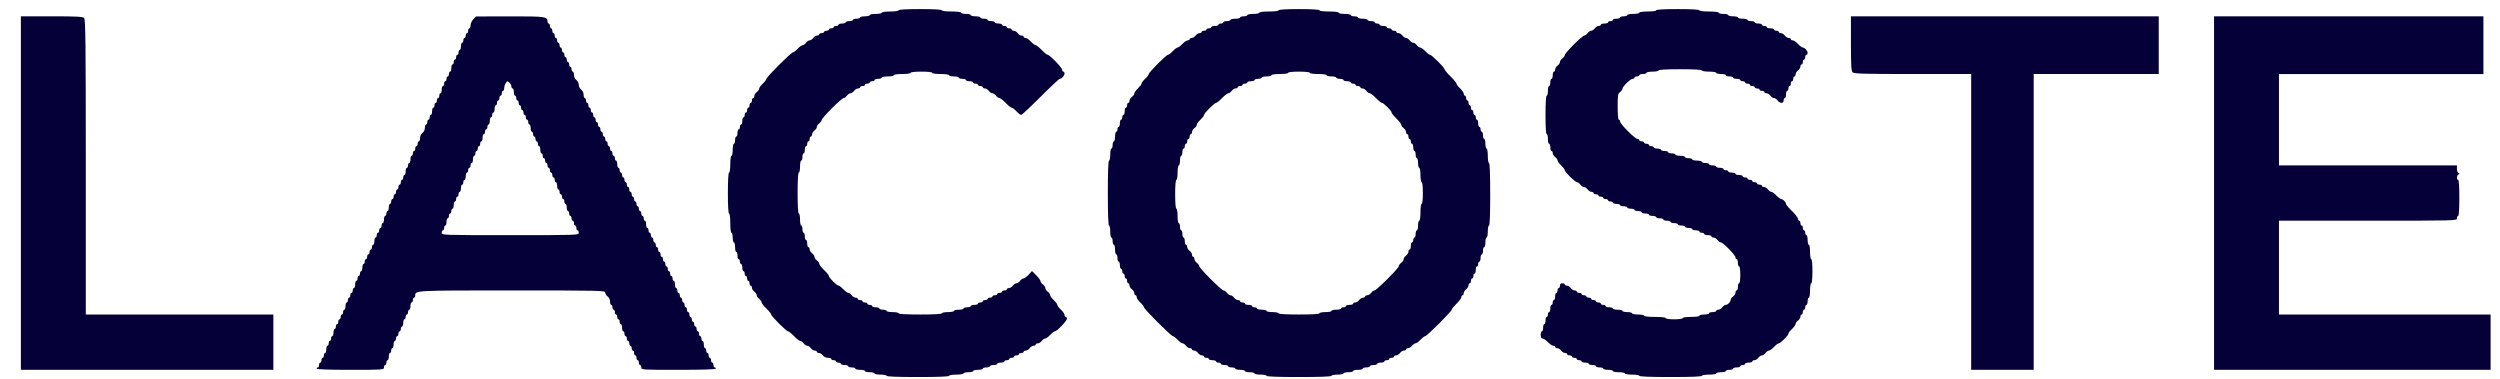 <svg width="132" height="20" viewBox="0 0 132 20" fill="none" xmlns="http://www.w3.org/2000/svg">
<g id="lacoste-black 1" clip-path="url(#clip0_44_1878)">
<path id="Vector" fill-rule="evenodd" clip-rule="evenodd" d="M47.447 0.544C47.447 0.58 47.257 0.607 47.002 0.607C46.749 0.607 46.559 0.635 46.559 0.671C46.559 0.705 46.415 0.734 46.241 0.734C46.066 0.734 45.923 0.762 45.923 0.798C45.923 0.832 45.809 0.861 45.669 0.861C45.53 0.861 45.415 0.889 45.415 0.925C45.415 0.959 45.33 0.988 45.225 0.988C45.121 0.988 45.035 1.016 45.035 1.052C45.035 1.086 44.949 1.115 44.844 1.115C44.739 1.115 44.654 1.143 44.654 1.179C44.654 1.213 44.568 1.242 44.464 1.242C44.358 1.242 44.273 1.27 44.273 1.306C44.273 1.34 44.216 1.369 44.146 1.369C44.077 1.369 44.019 1.398 44.019 1.433C44.019 1.467 43.962 1.496 43.892 1.496C43.823 1.496 43.765 1.525 43.765 1.559C43.765 1.594 43.708 1.623 43.638 1.623C43.568 1.623 43.511 1.652 43.511 1.686C43.511 1.721 43.454 1.75 43.384 1.75C43.314 1.75 43.257 1.779 43.257 1.813C43.257 1.848 43.205 1.877 43.144 1.877C43.082 1.877 42.99 1.934 42.939 2.004C42.889 2.073 42.804 2.131 42.749 2.131C42.695 2.131 42.608 2.188 42.559 2.258C42.508 2.327 42.427 2.385 42.38 2.385C42.331 2.385 42.212 2.471 42.115 2.575C42.016 2.68 41.905 2.765 41.866 2.765C41.773 2.765 40.463 4.076 40.463 4.168C40.463 4.206 40.377 4.319 40.273 4.416C40.168 4.514 40.083 4.634 40.083 4.681C40.083 4.73 40.026 4.811 39.956 4.861C39.886 4.911 39.829 5.003 39.829 5.066C39.829 5.127 39.8 5.178 39.765 5.178C39.73 5.178 39.702 5.235 39.702 5.305C39.702 5.375 39.673 5.432 39.638 5.432C39.603 5.432 39.575 5.49 39.575 5.559C39.575 5.629 39.546 5.686 39.511 5.686C39.476 5.686 39.448 5.744 39.448 5.813C39.448 5.883 39.419 5.94 39.384 5.94C39.349 5.94 39.321 5.997 39.321 6.067C39.321 6.137 39.292 6.194 39.257 6.194C39.222 6.194 39.194 6.28 39.194 6.384C39.194 6.489 39.165 6.574 39.13 6.574C39.095 6.574 39.067 6.632 39.067 6.702C39.067 6.771 39.038 6.829 39.003 6.829C38.968 6.829 38.94 6.915 38.94 7.019C38.94 7.124 38.911 7.209 38.876 7.209C38.842 7.209 38.813 7.295 38.813 7.4C38.813 7.505 38.785 7.59 38.749 7.59C38.715 7.59 38.686 7.733 38.686 7.908C38.686 8.083 38.658 8.226 38.622 8.226C38.586 8.226 38.559 8.416 38.559 8.67C38.559 8.924 38.532 9.114 38.495 9.114C38.456 9.114 38.432 9.517 38.432 10.194C38.432 10.871 38.456 11.273 38.495 11.273C38.532 11.273 38.559 11.485 38.559 11.781C38.559 12.077 38.585 12.289 38.622 12.289C38.657 12.289 38.686 12.403 38.686 12.543C38.686 12.683 38.715 12.797 38.749 12.797C38.784 12.797 38.813 12.911 38.813 13.05C38.813 13.19 38.842 13.304 38.876 13.304C38.911 13.304 38.94 13.391 38.94 13.494C38.94 13.6 38.968 13.685 39.003 13.685C39.038 13.685 39.067 13.742 39.067 13.812C39.067 13.882 39.095 13.939 39.13 13.939C39.164 13.939 39.194 14.025 39.194 14.13C39.194 14.235 39.222 14.32 39.257 14.32C39.291 14.32 39.321 14.378 39.321 14.447C39.321 14.517 39.349 14.575 39.384 14.575C39.418 14.575 39.448 14.632 39.448 14.702C39.448 14.771 39.476 14.829 39.511 14.829C39.545 14.829 39.575 14.886 39.575 14.956C39.575 15.025 39.603 15.082 39.638 15.082C39.672 15.082 39.702 15.133 39.702 15.195C39.702 15.257 39.759 15.349 39.829 15.399C39.898 15.45 39.956 15.536 39.956 15.589C39.956 15.645 40.013 15.73 40.083 15.78C40.152 15.831 40.209 15.911 40.209 15.958C40.209 16.006 40.324 16.154 40.463 16.289C40.603 16.423 40.717 16.564 40.717 16.602C40.717 16.693 41.52 17.494 41.61 17.494C41.648 17.494 41.79 17.609 41.924 17.748C42.058 17.888 42.206 18.002 42.254 18.002C42.301 18.002 42.381 18.059 42.431 18.129C42.482 18.199 42.568 18.256 42.621 18.256C42.677 18.256 42.762 18.314 42.812 18.383C42.862 18.453 42.955 18.511 43.017 18.511C43.079 18.511 43.129 18.54 43.129 18.574C43.129 18.609 43.181 18.637 43.243 18.637C43.306 18.637 43.397 18.695 43.447 18.765C43.502 18.839 43.611 18.892 43.715 18.892C43.812 18.892 43.892 18.92 43.892 18.955C43.892 18.989 43.949 19.019 44.019 19.019C44.088 19.019 44.146 19.047 44.146 19.082C44.146 19.116 44.203 19.146 44.273 19.146C44.342 19.146 44.4 19.174 44.4 19.209C44.4 19.243 44.486 19.273 44.59 19.273C44.695 19.273 44.781 19.301 44.781 19.336C44.781 19.37 44.867 19.4 44.971 19.4C45.076 19.4 45.161 19.428 45.161 19.463C45.161 19.497 45.276 19.527 45.415 19.527C45.555 19.527 45.669 19.555 45.669 19.59C45.669 19.624 45.784 19.654 45.923 19.654C46.063 19.654 46.177 19.682 46.177 19.717C46.177 19.751 46.32 19.78 46.495 19.78C46.669 19.78 46.812 19.809 46.812 19.843C46.812 19.884 47.405 19.907 48.463 19.907C49.521 19.907 50.113 19.884 50.113 19.843C50.113 19.809 50.283 19.78 50.494 19.78C50.706 19.78 50.876 19.752 50.876 19.717C50.876 19.682 50.99 19.654 51.13 19.654C51.269 19.654 51.383 19.625 51.383 19.59C51.383 19.555 51.498 19.527 51.637 19.527C51.776 19.527 51.891 19.498 51.891 19.463C51.891 19.428 51.978 19.4 52.081 19.4C52.187 19.4 52.271 19.371 52.271 19.336C52.271 19.301 52.358 19.273 52.463 19.273C52.567 19.273 52.653 19.244 52.653 19.209C52.653 19.174 52.739 19.146 52.843 19.146C52.948 19.146 53.034 19.117 53.034 19.082C53.034 19.047 53.091 19.019 53.161 19.019C53.231 19.019 53.288 18.989 53.288 18.955C53.288 18.92 53.345 18.892 53.415 18.892C53.485 18.892 53.542 18.863 53.542 18.828C53.542 18.793 53.599 18.765 53.669 18.765C53.739 18.765 53.796 18.735 53.796 18.701C53.796 18.666 53.853 18.638 53.922 18.638C53.992 18.638 54.049 18.609 54.049 18.574C54.049 18.54 54.101 18.511 54.163 18.511C54.225 18.511 54.317 18.453 54.367 18.383C54.417 18.314 54.51 18.256 54.572 18.256C54.634 18.256 54.684 18.228 54.684 18.193C54.684 18.159 54.736 18.129 54.797 18.129C54.859 18.129 54.952 18.072 55.002 18.002C55.052 17.933 55.133 17.875 55.181 17.875C55.229 17.875 55.348 17.79 55.447 17.685C55.544 17.58 55.657 17.495 55.696 17.495C55.803 17.495 56.335 16.941 56.335 16.83C56.335 16.777 56.307 16.733 56.272 16.733C56.237 16.733 56.208 16.687 56.208 16.632C56.208 16.576 56.122 16.45 56.018 16.352C55.913 16.254 55.828 16.14 55.828 16.098C55.828 16.056 55.741 15.943 55.638 15.844C55.532 15.747 55.447 15.627 55.447 15.579C55.447 15.531 55.39 15.45 55.32 15.399C55.25 15.349 55.193 15.264 55.193 15.21C55.193 15.155 55.136 15.07 55.066 15.02C54.996 14.968 54.939 14.89 54.939 14.844C54.939 14.798 54.838 14.659 54.714 14.536L54.49 14.311L54.309 14.507C54.208 14.614 54.087 14.702 54.038 14.702C53.99 14.702 53.91 14.759 53.859 14.829C53.809 14.898 53.723 14.956 53.669 14.956C53.614 14.956 53.529 15.013 53.479 15.082C53.428 15.152 53.336 15.21 53.274 15.21C53.212 15.21 53.162 15.238 53.162 15.273C53.162 15.307 53.104 15.336 53.034 15.336C52.965 15.336 52.907 15.365 52.907 15.399C52.907 15.434 52.85 15.463 52.78 15.463C52.711 15.463 52.653 15.492 52.653 15.526C52.653 15.561 52.596 15.59 52.526 15.59C52.457 15.59 52.399 15.619 52.399 15.653C52.399 15.688 52.342 15.717 52.272 15.717C52.203 15.717 52.145 15.746 52.145 15.78C52.145 15.815 52.088 15.844 52.018 15.844C51.948 15.844 51.891 15.873 51.891 15.907C51.891 15.942 51.834 15.971 51.764 15.971C51.694 15.971 51.637 16 51.637 16.034C51.637 16.069 51.551 16.098 51.447 16.098C51.342 16.098 51.257 16.127 51.257 16.161C51.257 16.196 51.17 16.225 51.067 16.225C50.961 16.225 50.876 16.253 50.876 16.288C50.876 16.323 50.761 16.352 50.622 16.352C50.482 16.352 50.368 16.381 50.368 16.415C50.368 16.45 50.225 16.479 50.05 16.479C49.876 16.479 49.732 16.507 49.732 16.542C49.732 16.583 49.309 16.606 48.59 16.606C47.87 16.606 47.447 16.583 47.447 16.543C47.447 16.508 47.304 16.479 47.13 16.479C46.955 16.479 46.812 16.45 46.812 16.415C46.812 16.381 46.726 16.352 46.623 16.352C46.517 16.352 46.432 16.323 46.432 16.289C46.432 16.253 46.345 16.225 46.241 16.225C46.136 16.225 46.051 16.197 46.051 16.161C46.051 16.127 45.993 16.098 45.923 16.098C45.854 16.098 45.796 16.07 45.796 16.034C45.796 16 45.739 15.971 45.669 15.971C45.6 15.971 45.542 15.943 45.542 15.907C45.542 15.873 45.485 15.844 45.415 15.844C45.346 15.844 45.288 15.816 45.288 15.78C45.288 15.746 45.237 15.717 45.176 15.717C45.113 15.717 45.021 15.66 44.971 15.59C44.92 15.52 44.84 15.463 44.792 15.463C44.744 15.463 44.624 15.377 44.527 15.273C44.429 15.168 44.317 15.082 44.276 15.082C44.184 15.082 43.765 14.664 43.765 14.571C43.765 14.532 43.651 14.391 43.511 14.257C43.371 14.123 43.257 13.975 43.257 13.927C43.257 13.88 43.2 13.799 43.13 13.749C43.06 13.699 43.003 13.613 43.003 13.559C43.003 13.504 42.946 13.418 42.876 13.368C42.806 13.318 42.749 13.226 42.749 13.164C42.749 13.101 42.721 13.051 42.685 13.051C42.651 13.051 42.622 12.965 42.622 12.861C42.622 12.755 42.594 12.671 42.558 12.671C42.524 12.671 42.495 12.584 42.495 12.48C42.495 12.374 42.467 12.289 42.431 12.289C42.397 12.289 42.368 12.202 42.368 12.099C42.368 11.993 42.34 11.908 42.305 11.908C42.27 11.908 42.242 11.765 42.242 11.59C42.242 11.416 42.213 11.273 42.178 11.273C42.138 11.273 42.114 10.871 42.114 10.194C42.114 9.517 42.138 9.114 42.178 9.114C42.212 9.114 42.242 8.972 42.242 8.797C42.242 8.623 42.27 8.479 42.305 8.479C42.339 8.479 42.368 8.393 42.368 8.289C42.368 8.184 42.397 8.099 42.431 8.099C42.466 8.099 42.495 8.012 42.495 7.909C42.495 7.803 42.524 7.718 42.558 7.718C42.593 7.718 42.622 7.661 42.622 7.591C42.622 7.521 42.651 7.464 42.685 7.464C42.72 7.464 42.749 7.407 42.749 7.337C42.749 7.267 42.778 7.21 42.812 7.21C42.847 7.21 42.876 7.158 42.876 7.097C42.876 7.035 42.933 6.943 43.003 6.892C43.072 6.842 43.13 6.757 43.13 6.702C43.13 6.648 43.187 6.561 43.257 6.512C43.326 6.46 43.384 6.383 43.384 6.338C43.384 6.231 44.437 5.178 44.544 5.178C44.589 5.178 44.666 5.121 44.717 5.051C44.767 4.982 44.853 4.924 44.907 4.924C44.962 4.924 45.047 4.867 45.097 4.797C45.148 4.728 45.241 4.67 45.302 4.67C45.364 4.67 45.415 4.642 45.415 4.607C45.415 4.573 45.473 4.543 45.542 4.543C45.612 4.543 45.669 4.515 45.669 4.48C45.669 4.446 45.726 4.416 45.796 4.416C45.866 4.416 45.923 4.388 45.923 4.353C45.923 4.319 45.981 4.289 46.051 4.289C46.12 4.289 46.177 4.261 46.177 4.226C46.177 4.192 46.263 4.162 46.368 4.162C46.472 4.162 46.558 4.134 46.558 4.099C46.558 4.065 46.701 4.035 46.876 4.035C47.05 4.035 47.193 4.007 47.193 3.972C47.193 3.936 47.383 3.908 47.637 3.908C47.891 3.908 48.082 3.882 48.082 3.845C48.082 3.807 48.315 3.782 48.654 3.782C48.992 3.782 49.224 3.807 49.224 3.845C49.224 3.882 49.414 3.908 49.669 3.908C49.923 3.908 50.113 3.936 50.113 3.972C50.113 4.007 50.228 4.035 50.367 4.035C50.507 4.035 50.622 4.064 50.622 4.099C50.622 4.134 50.707 4.162 50.812 4.162C50.916 4.162 51.002 4.191 51.002 4.226C51.002 4.261 51.088 4.289 51.193 4.289C51.297 4.289 51.383 4.318 51.383 4.353C51.383 4.388 51.441 4.416 51.511 4.416C51.58 4.416 51.637 4.445 51.637 4.48C51.637 4.515 51.694 4.543 51.764 4.543C51.834 4.543 51.891 4.572 51.891 4.607C51.891 4.642 51.942 4.67 52.004 4.67C52.067 4.67 52.159 4.727 52.208 4.797C52.259 4.867 52.345 4.924 52.399 4.924C52.453 4.924 52.539 4.981 52.589 5.051C52.64 5.121 52.719 5.178 52.767 5.178C52.815 5.178 52.963 5.293 53.098 5.432C53.232 5.572 53.375 5.686 53.416 5.686C53.457 5.686 53.571 5.772 53.669 5.877C53.767 5.981 53.879 6.067 53.918 6.067C53.957 6.067 54.416 5.638 54.939 5.115C55.461 4.591 55.919 4.162 55.958 4.162C56.06 4.162 56.208 3.996 56.208 3.882C56.208 3.826 56.18 3.782 56.145 3.782C56.11 3.782 56.081 3.738 56.081 3.685C56.081 3.575 55.423 2.893 55.316 2.893C55.278 2.893 55.136 2.778 55.002 2.639C54.868 2.499 54.725 2.385 54.683 2.385C54.642 2.385 54.528 2.299 54.431 2.195C54.333 2.09 54.207 2.004 54.151 2.004C54.095 2.004 54.049 1.975 54.049 1.94C54.049 1.906 53.998 1.877 53.937 1.877C53.875 1.877 53.783 1.819 53.733 1.75C53.682 1.68 53.59 1.623 53.528 1.623C53.466 1.623 53.416 1.594 53.416 1.559C53.416 1.525 53.358 1.496 53.288 1.496C53.219 1.496 53.161 1.467 53.161 1.433C53.161 1.398 53.104 1.369 53.034 1.369C52.965 1.369 52.907 1.34 52.907 1.306C52.907 1.271 52.821 1.242 52.717 1.242C52.612 1.242 52.526 1.213 52.526 1.179C52.526 1.144 52.44 1.115 52.336 1.115C52.231 1.115 52.145 1.086 52.145 1.052C52.145 1.017 52.059 0.988 51.955 0.988C51.85 0.988 51.764 0.959 51.764 0.925C51.764 0.89 51.65 0.861 51.511 0.861C51.371 0.861 51.257 0.832 51.257 0.798C51.257 0.763 51.142 0.734 51.003 0.734C50.863 0.734 50.749 0.705 50.749 0.671C50.749 0.634 50.537 0.607 50.241 0.607C49.944 0.607 49.732 0.581 49.732 0.544C49.732 0.503 49.309 0.48 48.59 0.48C47.87 0.48 47.447 0.503 47.447 0.544ZM67.509 0.544C67.509 0.581 67.297 0.607 67.001 0.607C66.705 0.607 66.493 0.633 66.493 0.671C66.493 0.705 66.35 0.734 66.176 0.734C66.002 0.734 65.858 0.762 65.858 0.798C65.858 0.832 65.772 0.861 65.668 0.861C65.563 0.861 65.478 0.889 65.478 0.925C65.478 0.959 65.363 0.988 65.224 0.988C65.084 0.988 64.97 1.016 64.97 1.052C64.97 1.086 64.883 1.115 64.78 1.115C64.674 1.115 64.589 1.143 64.589 1.179C64.589 1.213 64.532 1.242 64.462 1.242C64.392 1.242 64.335 1.27 64.335 1.306C64.335 1.34 64.249 1.369 64.145 1.369C64.04 1.369 63.954 1.398 63.954 1.433C63.954 1.467 63.897 1.496 63.827 1.496C63.757 1.496 63.7 1.525 63.7 1.559C63.7 1.594 63.642 1.623 63.573 1.623C63.503 1.623 63.446 1.652 63.446 1.686C63.446 1.721 63.394 1.75 63.333 1.75C63.271 1.75 63.178 1.807 63.128 1.877C63.078 1.946 62.986 2.004 62.924 2.004C62.862 2.004 62.812 2.033 62.812 2.067C62.812 2.102 62.766 2.131 62.71 2.131C62.653 2.131 62.528 2.217 62.43 2.321C62.332 2.426 62.218 2.511 62.176 2.511C62.134 2.511 62.02 2.598 61.922 2.702C61.824 2.807 61.712 2.892 61.673 2.892C61.581 2.892 60.653 3.821 60.653 3.914C60.653 3.953 60.566 4.065 60.462 4.162C60.357 4.26 60.272 4.375 60.272 4.416C60.272 4.459 60.185 4.572 60.082 4.67C59.976 4.769 59.891 4.888 59.891 4.936C59.891 4.984 59.834 5.065 59.764 5.115C59.694 5.165 59.637 5.257 59.637 5.32C59.637 5.382 59.608 5.432 59.573 5.432C59.538 5.432 59.51 5.49 59.51 5.559C59.51 5.629 59.481 5.686 59.446 5.686C59.411 5.686 59.383 5.772 59.383 5.877C59.383 5.981 59.355 6.067 59.319 6.067C59.285 6.067 59.256 6.124 59.256 6.194C59.256 6.263 59.227 6.321 59.192 6.321C59.158 6.321 59.129 6.407 59.129 6.511C59.129 6.616 59.1 6.701 59.065 6.701C59.031 6.701 59.002 6.759 59.002 6.829C59.002 6.898 58.974 6.956 58.938 6.956C58.904 6.956 58.875 7.07 58.875 7.21C58.875 7.35 58.846 7.464 58.811 7.464C58.777 7.464 58.747 7.55 58.747 7.654C58.747 7.759 58.719 7.845 58.684 7.845C58.65 7.845 58.621 7.987 58.621 8.163C58.621 8.337 58.592 8.479 58.557 8.479C58.517 8.479 58.493 9.093 58.493 10.194C58.493 11.294 58.517 11.908 58.557 11.908C58.592 11.908 58.621 12.05 58.621 12.225C58.621 12.4 58.649 12.543 58.684 12.543C58.719 12.543 58.747 12.629 58.747 12.733C58.747 12.838 58.777 12.924 58.811 12.924C58.846 12.924 58.874 13.038 58.874 13.177C58.874 13.317 58.904 13.431 58.938 13.431C58.973 13.431 59.002 13.518 59.002 13.621C59.002 13.727 59.031 13.812 59.065 13.812C59.1 13.812 59.129 13.899 59.129 14.002C59.129 14.107 59.158 14.193 59.192 14.193C59.227 14.193 59.256 14.251 59.256 14.321C59.256 14.39 59.285 14.447 59.319 14.447C59.354 14.447 59.383 14.505 59.383 14.575C59.383 14.644 59.411 14.702 59.446 14.702C59.481 14.702 59.51 14.759 59.51 14.829C59.51 14.898 59.538 14.956 59.573 14.956C59.608 14.956 59.637 15.007 59.637 15.068C59.637 15.13 59.694 15.222 59.764 15.273C59.833 15.323 59.891 15.415 59.891 15.477C59.891 15.539 59.919 15.589 59.954 15.589C59.988 15.589 60.018 15.636 60.018 15.691C60.018 15.748 60.103 15.873 60.208 15.971C60.313 16.069 60.398 16.181 60.398 16.219C60.398 16.311 61.836 17.748 61.928 17.748C61.967 17.748 62.078 17.835 62.176 17.938C62.274 18.044 62.394 18.129 62.442 18.129C62.489 18.129 62.571 18.187 62.621 18.256C62.671 18.326 62.763 18.383 62.825 18.383C62.888 18.383 62.938 18.413 62.938 18.447C62.938 18.482 62.989 18.51 63.051 18.51C63.113 18.51 63.205 18.568 63.255 18.637C63.306 18.707 63.398 18.765 63.46 18.765C63.522 18.765 63.572 18.793 63.572 18.828C63.572 18.863 63.63 18.892 63.7 18.892C63.769 18.892 63.827 18.92 63.827 18.955C63.827 18.989 63.913 19.019 64.017 19.019C64.122 19.019 64.207 19.047 64.207 19.082C64.207 19.116 64.265 19.146 64.335 19.146C64.404 19.146 64.462 19.174 64.462 19.209C64.462 19.243 64.548 19.273 64.652 19.273C64.757 19.273 64.842 19.301 64.842 19.336C64.842 19.37 64.928 19.4 65.034 19.4C65.137 19.4 65.224 19.428 65.224 19.463C65.224 19.497 65.338 19.527 65.477 19.527C65.617 19.527 65.731 19.555 65.731 19.59C65.731 19.624 65.846 19.654 65.985 19.654C66.125 19.654 66.239 19.682 66.239 19.717C66.239 19.751 66.382 19.78 66.557 19.78C66.731 19.78 66.874 19.809 66.874 19.843C66.874 19.885 67.488 19.907 68.588 19.907C69.689 19.907 70.302 19.885 70.302 19.843C70.302 19.809 70.446 19.78 70.62 19.78C70.795 19.78 70.937 19.752 70.937 19.717C70.937 19.682 71.052 19.654 71.191 19.654C71.331 19.654 71.445 19.625 71.445 19.59C71.445 19.555 71.56 19.527 71.7 19.527C71.839 19.527 71.954 19.498 71.954 19.463C71.954 19.428 72.039 19.4 72.144 19.4C72.249 19.4 72.334 19.371 72.334 19.336C72.334 19.301 72.42 19.273 72.524 19.273C72.63 19.273 72.714 19.244 72.714 19.209C72.714 19.174 72.801 19.146 72.905 19.146C73.01 19.146 73.095 19.117 73.095 19.082C73.095 19.047 73.153 19.019 73.223 19.019C73.292 19.019 73.35 18.989 73.35 18.955C73.35 18.92 73.407 18.892 73.477 18.892C73.546 18.892 73.604 18.863 73.604 18.828C73.604 18.793 73.655 18.765 73.716 18.765C73.779 18.765 73.871 18.707 73.922 18.637C73.972 18.568 74.063 18.511 74.125 18.511C74.188 18.511 74.239 18.482 74.239 18.447C74.239 18.413 74.29 18.383 74.352 18.383C74.414 18.383 74.505 18.326 74.556 18.256C74.606 18.187 74.687 18.129 74.735 18.129C74.784 18.129 74.903 18.044 75 17.939C75.099 17.835 75.21 17.749 75.249 17.749C75.341 17.749 76.651 16.439 76.651 16.348C76.651 16.31 76.766 16.169 76.905 16.034C77.045 15.9 77.159 15.746 77.159 15.691C77.159 15.635 77.188 15.59 77.222 15.59C77.257 15.59 77.286 15.539 77.286 15.477C77.286 15.415 77.343 15.323 77.413 15.273C77.482 15.222 77.54 15.13 77.54 15.068C77.54 15.007 77.569 14.956 77.603 14.956C77.638 14.956 77.667 14.899 77.667 14.829C77.667 14.759 77.695 14.702 77.731 14.702C77.766 14.702 77.794 14.644 77.794 14.575C77.794 14.505 77.823 14.447 77.857 14.447C77.892 14.447 77.921 14.361 77.921 14.257C77.921 14.152 77.949 14.067 77.985 14.067C78.019 14.067 78.048 14.009 78.048 13.939C78.048 13.87 78.076 13.812 78.112 13.812C78.146 13.812 78.175 13.727 78.175 13.622C78.175 13.518 78.203 13.432 78.239 13.432C78.273 13.432 78.302 13.346 78.302 13.241C78.302 13.136 78.33 13.051 78.366 13.051C78.4 13.051 78.429 12.937 78.429 12.797C78.429 12.657 78.457 12.543 78.493 12.543C78.527 12.543 78.556 12.4 78.556 12.226C78.556 12.05 78.584 11.908 78.62 11.908C78.66 11.908 78.683 11.316 78.683 10.257C78.683 9.199 78.66 8.607 78.62 8.607C78.584 8.607 78.556 8.437 78.556 8.226C78.556 8.014 78.528 7.845 78.493 7.845C78.458 7.845 78.429 7.731 78.429 7.591C78.429 7.451 78.4 7.337 78.366 7.337C78.331 7.337 78.302 7.251 78.302 7.147C78.302 7.042 78.273 6.956 78.239 6.956C78.204 6.956 78.175 6.899 78.175 6.829C78.175 6.759 78.146 6.702 78.112 6.702C78.077 6.702 78.048 6.616 78.048 6.512C78.048 6.407 78.019 6.321 77.985 6.321C77.95 6.321 77.921 6.263 77.921 6.194C77.921 6.124 77.892 6.067 77.857 6.067C77.823 6.067 77.794 6.01 77.794 5.94C77.794 5.871 77.766 5.813 77.731 5.813C77.696 5.813 77.667 5.756 77.667 5.686C77.667 5.617 77.638 5.559 77.604 5.559C77.569 5.559 77.54 5.502 77.54 5.432C77.54 5.363 77.512 5.305 77.476 5.305C77.442 5.305 77.413 5.248 77.413 5.178C77.413 5.109 77.385 5.051 77.349 5.051C77.315 5.051 77.286 5.005 77.286 4.95C77.286 4.894 77.2 4.769 77.096 4.67C76.991 4.573 76.905 4.459 76.905 4.419C76.905 4.378 76.762 4.206 76.588 4.035C76.413 3.865 76.271 3.695 76.271 3.657C76.271 3.566 75.595 2.893 75.504 2.893C75.464 2.893 75.353 2.807 75.254 2.703C75.157 2.598 75.037 2.512 74.989 2.512C74.941 2.512 74.86 2.455 74.81 2.385C74.76 2.315 74.674 2.258 74.62 2.258C74.565 2.258 74.48 2.2 74.429 2.131C74.379 2.061 74.293 2.004 74.239 2.004C74.184 2.004 74.099 1.946 74.049 1.877C73.998 1.807 73.906 1.75 73.844 1.75C73.782 1.75 73.731 1.721 73.731 1.686C73.731 1.652 73.674 1.623 73.604 1.623C73.535 1.623 73.477 1.594 73.477 1.559C73.477 1.525 73.42 1.496 73.35 1.496C73.281 1.496 73.223 1.467 73.223 1.433C73.223 1.398 73.137 1.369 73.033 1.369C72.928 1.369 72.842 1.34 72.842 1.306C72.842 1.271 72.785 1.242 72.715 1.242C72.645 1.242 72.588 1.213 72.588 1.179C72.588 1.144 72.502 1.115 72.398 1.115C72.293 1.115 72.207 1.086 72.207 1.052C72.207 1.017 72.093 0.988 71.954 0.988C71.814 0.988 71.7 0.959 71.7 0.925C71.7 0.89 71.613 0.861 71.509 0.861C71.404 0.861 71.319 0.832 71.319 0.798C71.319 0.763 71.175 0.734 71.001 0.734C70.826 0.734 70.683 0.705 70.683 0.671C70.683 0.634 70.472 0.607 70.175 0.607C69.879 0.607 69.668 0.581 69.668 0.544C69.668 0.504 69.265 0.48 68.588 0.48C67.911 0.48 67.509 0.504 67.509 0.544ZM87.444 0.544C87.444 0.58 87.254 0.607 87 0.607C86.746 0.607 86.555 0.635 86.555 0.671C86.555 0.705 86.413 0.734 86.238 0.734C86.063 0.734 85.92 0.762 85.92 0.798C85.92 0.832 85.834 0.861 85.73 0.861C85.625 0.861 85.54 0.889 85.54 0.925C85.54 0.959 85.453 0.988 85.35 0.988C85.244 0.988 85.159 1.016 85.159 1.052C85.159 1.086 85.102 1.115 85.032 1.115C84.962 1.115 84.905 1.143 84.905 1.179C84.905 1.213 84.819 1.242 84.715 1.242C84.609 1.242 84.524 1.27 84.524 1.306C84.524 1.34 84.472 1.369 84.411 1.369C84.349 1.369 84.256 1.426 84.206 1.496C84.156 1.566 84.071 1.623 84.016 1.623C83.962 1.623 83.875 1.68 83.825 1.75C83.775 1.819 83.697 1.877 83.652 1.877C83.606 1.877 83.356 2.091 83.094 2.352C82.833 2.613 82.619 2.864 82.619 2.909C82.619 2.955 82.562 3.033 82.492 3.083C82.423 3.134 82.365 3.219 82.365 3.273C82.365 3.328 82.308 3.414 82.238 3.464C82.169 3.515 82.111 3.606 82.111 3.668C82.111 3.731 82.083 3.782 82.048 3.782C82.013 3.782 81.984 3.868 81.984 3.971C81.984 4.077 81.956 4.162 81.92 4.162C81.886 4.162 81.857 4.249 81.857 4.352C81.857 4.458 81.829 4.543 81.794 4.543C81.759 4.543 81.73 4.658 81.73 4.797C81.73 4.937 81.702 5.051 81.666 5.051C81.627 5.051 81.603 5.432 81.603 6.067C81.603 6.702 81.627 7.083 81.666 7.083C81.701 7.083 81.73 7.197 81.73 7.337C81.73 7.477 81.759 7.591 81.793 7.591C81.828 7.591 81.857 7.677 81.857 7.781C81.857 7.886 81.886 7.972 81.92 7.972C81.955 7.972 81.984 8.023 81.984 8.084C81.984 8.147 82.041 8.239 82.111 8.289C82.18 8.34 82.238 8.42 82.238 8.468C82.238 8.517 82.324 8.636 82.428 8.733C82.533 8.832 82.619 8.943 82.619 8.983C82.619 9.082 83.169 9.622 83.27 9.622C83.316 9.622 83.394 9.68 83.445 9.749C83.495 9.819 83.58 9.876 83.635 9.876C83.689 9.876 83.775 9.934 83.825 10.003C83.875 10.073 83.968 10.13 84.03 10.13C84.092 10.13 84.142 10.159 84.142 10.194C84.142 10.228 84.2 10.258 84.27 10.258C84.339 10.258 84.397 10.286 84.397 10.321C84.397 10.355 84.454 10.385 84.524 10.385C84.593 10.385 84.651 10.413 84.651 10.448C84.651 10.482 84.708 10.511 84.778 10.511C84.847 10.511 84.905 10.54 84.905 10.575C84.905 10.609 84.962 10.639 85.032 10.639C85.101 10.639 85.159 10.667 85.159 10.701C85.159 10.736 85.244 10.765 85.349 10.765C85.454 10.765 85.539 10.794 85.539 10.828C85.539 10.863 85.625 10.892 85.73 10.892C85.835 10.892 85.92 10.921 85.92 10.955C85.92 10.99 86.006 11.019 86.11 11.019C86.216 11.019 86.301 11.048 86.301 11.082C86.301 11.117 86.388 11.146 86.491 11.146C86.597 11.146 86.682 11.175 86.682 11.209C86.682 11.244 86.769 11.273 86.872 11.273C86.978 11.273 87.063 11.302 87.063 11.336C87.063 11.371 87.148 11.4 87.254 11.4C87.358 11.4 87.444 11.429 87.444 11.463C87.444 11.498 87.53 11.527 87.635 11.527C87.739 11.527 87.825 11.556 87.825 11.59C87.825 11.625 87.911 11.654 88.016 11.654C88.12 11.654 88.206 11.682 88.206 11.717C88.206 11.752 88.292 11.781 88.396 11.781C88.501 11.781 88.587 11.809 88.587 11.844C88.587 11.879 88.673 11.908 88.777 11.908C88.882 11.908 88.968 11.936 88.968 11.971C88.968 12.005 89.054 12.035 89.158 12.035C89.263 12.035 89.349 12.063 89.349 12.098C89.349 12.133 89.434 12.162 89.539 12.162C89.644 12.162 89.73 12.19 89.73 12.225C89.73 12.259 89.787 12.289 89.857 12.289C89.927 12.289 89.984 12.317 89.984 12.353C89.984 12.387 90.069 12.416 90.174 12.416C90.279 12.416 90.365 12.444 90.365 12.48C90.365 12.514 90.415 12.543 90.478 12.543C90.54 12.543 90.631 12.6 90.682 12.67C90.732 12.74 90.811 12.797 90.856 12.797C90.972 12.797 91.634 13.471 91.634 13.589C91.634 13.642 91.662 13.685 91.698 13.685C91.732 13.685 91.761 13.772 91.761 13.875C91.761 13.981 91.789 14.066 91.825 14.066C91.861 14.066 91.888 14.257 91.888 14.511C91.888 14.765 91.861 14.956 91.825 14.956C91.789 14.956 91.761 15.041 91.761 15.146C91.761 15.25 91.732 15.335 91.698 15.335C91.662 15.335 91.634 15.387 91.634 15.449C91.634 15.512 91.577 15.603 91.507 15.653C91.437 15.704 91.38 15.784 91.38 15.831C91.38 15.942 91.224 16.098 91.113 16.098C91.066 16.098 90.986 16.155 90.936 16.225C90.885 16.294 90.794 16.352 90.731 16.352C90.669 16.352 90.618 16.381 90.618 16.415C90.618 16.45 90.533 16.479 90.428 16.479C90.323 16.479 90.237 16.507 90.237 16.542C90.237 16.577 90.124 16.606 89.984 16.606C89.844 16.606 89.73 16.634 89.73 16.67C89.73 16.705 89.539 16.733 89.285 16.733C89.031 16.733 88.841 16.761 88.841 16.797C88.841 16.833 88.65 16.86 88.396 16.86C88.142 16.86 87.952 16.833 87.952 16.797C87.952 16.759 87.719 16.733 87.381 16.733C87.042 16.733 86.809 16.707 86.809 16.67C86.809 16.635 86.667 16.606 86.492 16.606C86.317 16.606 86.174 16.577 86.174 16.543C86.174 16.508 86.06 16.479 85.92 16.479C85.781 16.479 85.666 16.45 85.666 16.415C85.666 16.381 85.552 16.352 85.413 16.352C85.273 16.352 85.159 16.323 85.159 16.289C85.159 16.253 85.072 16.225 84.969 16.225C84.863 16.225 84.778 16.197 84.778 16.161C84.778 16.127 84.72 16.098 84.651 16.098C84.581 16.098 84.524 16.07 84.524 16.034C84.524 16 84.466 15.971 84.397 15.971C84.327 15.971 84.27 15.943 84.27 15.907C84.27 15.873 84.212 15.844 84.143 15.844C84.073 15.844 84.015 15.816 84.015 15.78C84.015 15.746 83.958 15.717 83.888 15.717C83.819 15.717 83.761 15.689 83.761 15.653C83.761 15.619 83.704 15.59 83.635 15.59C83.565 15.59 83.507 15.562 83.507 15.526C83.507 15.492 83.451 15.463 83.381 15.463C83.311 15.463 83.254 15.435 83.254 15.399C83.254 15.365 83.203 15.336 83.141 15.336C83.079 15.336 82.987 15.279 82.937 15.21C82.886 15.139 82.794 15.082 82.732 15.082C82.67 15.082 82.62 15.054 82.62 15.019C82.62 14.984 82.562 14.956 82.492 14.956C82.407 14.956 82.365 14.998 82.365 15.082C82.365 15.152 82.337 15.21 82.302 15.21C82.267 15.21 82.238 15.267 82.238 15.336C82.238 15.405 82.21 15.463 82.175 15.463C82.141 15.463 82.111 15.549 82.111 15.653C82.111 15.759 82.083 15.843 82.048 15.843C82.013 15.843 81.984 15.901 81.984 15.971C81.984 16.04 81.956 16.098 81.92 16.098C81.886 16.098 81.857 16.184 81.857 16.288C81.857 16.393 81.829 16.479 81.794 16.479C81.759 16.479 81.73 16.536 81.73 16.606C81.73 16.675 81.702 16.733 81.666 16.733C81.632 16.733 81.603 16.819 81.603 16.923C81.603 17.028 81.575 17.114 81.539 17.114C81.505 17.114 81.476 17.2 81.476 17.304C81.476 17.409 81.448 17.494 81.412 17.494C81.378 17.494 81.349 17.581 81.349 17.684C81.349 17.817 81.38 17.875 81.451 17.875C81.507 17.875 81.632 17.962 81.73 18.065C81.828 18.171 81.954 18.256 82.009 18.256C82.065 18.256 82.111 18.286 82.111 18.32C82.111 18.355 82.162 18.383 82.223 18.383C82.286 18.383 82.379 18.441 82.429 18.511C82.479 18.58 82.57 18.637 82.633 18.637C82.695 18.637 82.746 18.666 82.746 18.701C82.746 18.735 82.803 18.765 82.873 18.765C82.943 18.765 83 18.793 83 18.828C83 18.863 83.057 18.892 83.127 18.892C83.197 18.892 83.254 18.92 83.254 18.955C83.254 18.989 83.311 19.019 83.381 19.019C83.451 19.019 83.507 19.047 83.507 19.082C83.507 19.116 83.594 19.146 83.698 19.146C83.803 19.146 83.889 19.174 83.889 19.209C83.889 19.243 83.975 19.273 84.079 19.273C84.184 19.273 84.269 19.301 84.269 19.336C84.269 19.37 84.356 19.4 84.46 19.4C84.565 19.4 84.65 19.428 84.65 19.463C84.65 19.497 84.765 19.527 84.905 19.527C85.044 19.527 85.159 19.555 85.159 19.59C85.159 19.624 85.301 19.654 85.476 19.654C85.651 19.654 85.793 19.682 85.793 19.717C85.793 19.752 85.963 19.78 86.174 19.78C86.386 19.78 86.555 19.808 86.555 19.843C86.555 19.884 87.148 19.907 88.206 19.907C89.264 19.907 89.857 19.884 89.857 19.843C89.857 19.809 90.026 19.78 90.237 19.78C90.449 19.78 90.618 19.752 90.618 19.717C90.618 19.682 90.732 19.654 90.872 19.654C91.012 19.654 91.126 19.625 91.126 19.59C91.126 19.555 91.212 19.527 91.317 19.527C91.421 19.527 91.507 19.498 91.507 19.463C91.507 19.428 91.593 19.4 91.698 19.4C91.802 19.4 91.888 19.371 91.888 19.336C91.888 19.301 91.946 19.273 92.015 19.273C92.085 19.273 92.142 19.244 92.142 19.209C92.142 19.174 92.228 19.146 92.333 19.146C92.437 19.146 92.523 19.117 92.523 19.082C92.523 19.047 92.574 19.019 92.636 19.019C92.698 19.019 92.79 18.961 92.84 18.892C92.891 18.822 92.977 18.765 93.031 18.765C93.086 18.765 93.171 18.707 93.221 18.637C93.271 18.568 93.353 18.511 93.4 18.511C93.448 18.511 93.568 18.425 93.666 18.32C93.764 18.216 93.876 18.13 93.916 18.13C94.009 18.13 94.428 17.711 94.428 17.618C94.428 17.578 94.513 17.465 94.619 17.368C94.723 17.27 94.808 17.151 94.808 17.102C94.808 17.054 94.865 16.973 94.936 16.924C95.005 16.873 95.062 16.781 95.062 16.719C95.062 16.657 95.091 16.607 95.126 16.607C95.161 16.607 95.189 16.549 95.189 16.479C95.189 16.41 95.218 16.352 95.253 16.352C95.288 16.352 95.316 16.295 95.316 16.225C95.316 16.156 95.345 16.098 95.38 16.098C95.415 16.098 95.443 16.012 95.443 15.908C95.443 15.803 95.472 15.717 95.507 15.717C95.543 15.717 95.57 15.548 95.57 15.336C95.57 15.125 95.599 14.956 95.634 14.956C95.672 14.956 95.697 14.702 95.697 14.321C95.697 13.939 95.672 13.685 95.634 13.685C95.599 13.685 95.57 13.516 95.57 13.305C95.57 13.093 95.543 12.924 95.507 12.924C95.472 12.924 95.443 12.809 95.443 12.67C95.443 12.53 95.415 12.416 95.38 12.416C95.345 12.416 95.316 12.359 95.316 12.289C95.316 12.22 95.288 12.162 95.253 12.162C95.218 12.162 95.189 12.105 95.189 12.035C95.189 11.966 95.161 11.908 95.126 11.908C95.091 11.908 95.062 11.851 95.062 11.781C95.062 11.711 95.034 11.654 94.999 11.654C94.964 11.654 94.936 11.609 94.936 11.555C94.936 11.5 94.793 11.316 94.619 11.146C94.443 10.976 94.301 10.804 94.301 10.764C94.301 10.67 94.14 10.511 94.045 10.511C94.004 10.511 93.891 10.425 93.793 10.322C93.695 10.216 93.575 10.13 93.528 10.13C93.48 10.13 93.399 10.073 93.348 10.004C93.298 9.934 93.206 9.876 93.144 9.876C93.082 9.876 93.031 9.847 93.031 9.813C93.031 9.778 92.973 9.749 92.904 9.749C92.834 9.749 92.777 9.72 92.777 9.686C92.777 9.651 92.719 9.622 92.65 9.622C92.581 9.622 92.523 9.594 92.523 9.559C92.523 9.524 92.466 9.495 92.396 9.495C92.327 9.495 92.269 9.467 92.269 9.432C92.269 9.397 92.212 9.368 92.142 9.368C92.073 9.368 92.015 9.34 92.015 9.305C92.015 9.271 91.929 9.241 91.825 9.241C91.72 9.241 91.634 9.213 91.634 9.178C91.634 9.144 91.549 9.114 91.444 9.114C91.339 9.114 91.253 9.086 91.253 9.051C91.253 9.017 91.196 8.987 91.126 8.987C91.056 8.987 90.999 8.959 90.999 8.924C90.999 8.89 90.914 8.86 90.809 8.86C90.704 8.86 90.618 8.832 90.618 8.797C90.618 8.763 90.533 8.733 90.428 8.733C90.323 8.733 90.237 8.705 90.237 8.67C90.237 8.636 90.152 8.606 90.047 8.606C89.942 8.606 89.857 8.578 89.857 8.543C89.857 8.509 89.743 8.479 89.603 8.479C89.463 8.479 89.349 8.451 89.349 8.416C89.349 8.382 89.263 8.353 89.158 8.353C89.054 8.353 88.968 8.324 88.968 8.289C88.968 8.255 88.853 8.226 88.714 8.226C88.574 8.226 88.46 8.197 88.46 8.163C88.46 8.128 88.374 8.099 88.269 8.099C88.165 8.099 88.079 8.07 88.079 8.036C88.079 8.001 87.993 7.972 87.889 7.972C87.784 7.972 87.698 7.943 87.698 7.908C87.698 7.873 87.612 7.845 87.508 7.845C87.403 7.845 87.317 7.816 87.317 7.781C87.317 7.746 87.26 7.718 87.19 7.718C87.12 7.718 87.063 7.689 87.063 7.654C87.063 7.619 87.006 7.591 86.936 7.591C86.867 7.591 86.809 7.562 86.809 7.527C86.809 7.492 86.752 7.464 86.682 7.464C86.613 7.464 86.555 7.435 86.555 7.4C86.555 7.365 86.512 7.337 86.458 7.337C86.333 7.337 85.54 6.542 85.54 6.417C85.54 6.365 85.511 6.321 85.476 6.321C85.438 6.321 85.413 6.05 85.413 5.637C85.413 5.025 85.426 4.942 85.54 4.861C85.609 4.81 85.666 4.731 85.666 4.686C85.666 4.57 86.085 4.162 86.204 4.162C86.257 4.162 86.301 4.134 86.301 4.099C86.301 4.065 86.358 4.035 86.428 4.035C86.497 4.035 86.555 4.007 86.555 3.972C86.555 3.938 86.641 3.908 86.745 3.908C86.85 3.908 86.936 3.88 86.936 3.845C86.936 3.811 87.079 3.782 87.254 3.782C87.428 3.782 87.571 3.753 87.571 3.718C87.571 3.678 87.994 3.655 88.714 3.655C89.433 3.655 89.857 3.678 89.857 3.718C89.857 3.753 90.026 3.782 90.237 3.782C90.449 3.782 90.618 3.81 90.618 3.845C90.618 3.88 90.732 3.908 90.872 3.908C91.012 3.908 91.126 3.937 91.126 3.972C91.126 4.007 91.212 4.035 91.317 4.035C91.421 4.035 91.507 4.064 91.507 4.099C91.507 4.134 91.593 4.162 91.698 4.162C91.802 4.162 91.888 4.191 91.888 4.226C91.888 4.261 91.946 4.289 92.015 4.289C92.085 4.289 92.142 4.318 92.142 4.353C92.142 4.388 92.2 4.416 92.269 4.416C92.339 4.416 92.396 4.445 92.396 4.48C92.396 4.515 92.454 4.543 92.523 4.543C92.593 4.543 92.65 4.572 92.65 4.607C92.65 4.642 92.707 4.67 92.777 4.67C92.847 4.67 92.904 4.699 92.904 4.734C92.904 4.769 92.961 4.797 93.031 4.797C93.101 4.797 93.158 4.826 93.158 4.861C93.158 4.896 93.209 4.924 93.27 4.924C93.333 4.924 93.425 4.981 93.475 5.051C93.526 5.121 93.612 5.178 93.666 5.178C93.72 5.178 93.806 5.235 93.856 5.305C93.907 5.375 93.999 5.432 94.061 5.432C94.132 5.432 94.174 5.384 94.174 5.305C94.174 5.236 94.202 5.178 94.237 5.178C94.272 5.178 94.301 5.092 94.301 4.988C94.301 4.883 94.329 4.798 94.364 4.798C94.399 4.798 94.428 4.74 94.428 4.67C94.428 4.601 94.456 4.543 94.491 4.543C94.526 4.543 94.555 4.486 94.555 4.416C94.555 4.347 94.583 4.289 94.619 4.289C94.653 4.289 94.682 4.232 94.682 4.162C94.682 4.093 94.71 4.035 94.746 4.035C94.78 4.035 94.808 3.984 94.808 3.923C94.808 3.86 94.865 3.768 94.936 3.718C95.005 3.668 95.062 3.576 95.062 3.514C95.062 3.452 95.091 3.401 95.126 3.401C95.161 3.401 95.189 3.344 95.189 3.274C95.189 3.204 95.218 3.147 95.253 3.147C95.288 3.147 95.316 3.09 95.316 3.02C95.316 2.95 95.345 2.893 95.38 2.893C95.415 2.893 95.443 2.848 95.443 2.793C95.443 2.676 95.294 2.512 95.188 2.512C95.147 2.512 95.033 2.426 94.936 2.322C94.838 2.217 94.712 2.131 94.657 2.131C94.6 2.131 94.555 2.103 94.555 2.067C94.555 2.033 94.504 2.004 94.442 2.004C94.379 2.004 94.288 1.946 94.237 1.877C94.187 1.807 94.095 1.75 94.033 1.75C93.971 1.75 93.92 1.721 93.92 1.686C93.92 1.652 93.863 1.623 93.793 1.623C93.723 1.623 93.666 1.594 93.666 1.559C93.666 1.525 93.581 1.496 93.475 1.496C93.371 1.496 93.285 1.467 93.285 1.433C93.285 1.398 93.228 1.369 93.158 1.369C93.088 1.369 93.031 1.34 93.031 1.306C93.031 1.271 92.945 1.242 92.84 1.242C92.736 1.242 92.65 1.213 92.65 1.179C92.65 1.144 92.564 1.115 92.46 1.115C92.355 1.115 92.269 1.086 92.269 1.052C92.269 1.017 92.155 0.988 92.015 0.988C91.876 0.988 91.761 0.959 91.761 0.925C91.761 0.89 91.647 0.861 91.507 0.861C91.368 0.861 91.253 0.832 91.253 0.798C91.253 0.763 91.139 0.734 90.999 0.734C90.859 0.734 90.745 0.705 90.745 0.671C90.745 0.634 90.534 0.607 90.237 0.607C89.941 0.607 89.73 0.581 89.73 0.544C89.73 0.503 89.307 0.48 88.587 0.48C87.867 0.48 87.444 0.503 87.444 0.544ZM1.102 10.194V19.527H14.434V16.607H4.53V8.823C4.53 2.164 4.516 1.028 4.439 0.951C4.365 0.878 4.047 0.861 2.725 0.861H1.102V10.194ZM24.989 1.021C24.909 1.108 24.858 1.218 24.845 1.335C24.845 1.424 24.817 1.496 24.782 1.496C24.748 1.496 24.718 1.553 24.718 1.623C24.718 1.692 24.69 1.75 24.655 1.75C24.621 1.75 24.591 1.807 24.591 1.877C24.591 1.946 24.563 2.004 24.528 2.004C24.494 2.004 24.464 2.061 24.464 2.131C24.464 2.2 24.436 2.258 24.401 2.258C24.367 2.258 24.337 2.344 24.337 2.448C24.337 2.553 24.309 2.638 24.274 2.638C24.24 2.638 24.21 2.696 24.21 2.766C24.21 2.835 24.182 2.893 24.148 2.893C24.113 2.893 24.084 2.95 24.084 3.02C24.084 3.089 24.055 3.147 24.02 3.147C23.986 3.147 23.957 3.204 23.957 3.274C23.957 3.343 23.928 3.401 23.894 3.401C23.859 3.401 23.83 3.487 23.83 3.591C23.83 3.696 23.801 3.782 23.767 3.782C23.732 3.782 23.703 3.838 23.703 3.908C23.703 3.978 23.674 4.035 23.64 4.035C23.605 4.035 23.576 4.092 23.576 4.162C23.576 4.232 23.547 4.289 23.513 4.289C23.478 4.289 23.449 4.346 23.449 4.416C23.449 4.486 23.42 4.543 23.386 4.543C23.351 4.543 23.322 4.63 23.322 4.733C23.322 4.839 23.293 4.924 23.259 4.924C23.224 4.924 23.195 4.981 23.195 5.051C23.195 5.121 23.166 5.178 23.132 5.178C23.097 5.178 23.068 5.235 23.068 5.305C23.068 5.375 23.04 5.432 23.005 5.432C22.97 5.432 22.941 5.49 22.941 5.559C22.941 5.629 22.913 5.686 22.878 5.686C22.843 5.686 22.814 5.772 22.814 5.877C22.814 5.981 22.786 6.067 22.75 6.067C22.716 6.067 22.687 6.124 22.687 6.194C22.687 6.263 22.659 6.321 22.623 6.321C22.589 6.321 22.56 6.378 22.56 6.448C22.56 6.517 22.532 6.575 22.496 6.575C22.462 6.575 22.433 6.655 22.433 6.751C22.433 6.855 22.381 6.966 22.306 7.019C22.267 7.052 22.235 7.092 22.213 7.139C22.191 7.185 22.179 7.236 22.179 7.287C22.179 7.384 22.151 7.464 22.115 7.464C22.081 7.464 22.052 7.521 22.052 7.591C22.052 7.66 22.024 7.718 21.988 7.718C21.954 7.718 21.925 7.775 21.925 7.845C21.925 7.914 21.897 7.972 21.861 7.972C21.827 7.972 21.799 8.029 21.799 8.099C21.799 8.168 21.77 8.226 21.735 8.226C21.7 8.226 21.672 8.312 21.672 8.416C21.672 8.521 21.643 8.606 21.608 8.606C21.573 8.606 21.545 8.663 21.545 8.733C21.545 8.803 21.516 8.86 21.481 8.86C21.446 8.86 21.418 8.947 21.418 9.05C21.418 9.156 21.388 9.241 21.354 9.241C21.319 9.241 21.291 9.299 21.291 9.368C21.291 9.438 21.261 9.495 21.227 9.495C21.192 9.495 21.164 9.552 21.164 9.622C21.164 9.692 21.134 9.749 21.1 9.749C21.065 9.749 21.037 9.807 21.037 9.876C21.037 9.946 21.007 10.003 20.973 10.003C20.938 10.003 20.91 10.061 20.91 10.13C20.91 10.2 20.881 10.258 20.846 10.258C20.811 10.258 20.782 10.315 20.782 10.385C20.782 10.454 20.753 10.511 20.719 10.511C20.684 10.511 20.655 10.569 20.655 10.639C20.655 10.707 20.627 10.765 20.592 10.765C20.558 10.765 20.528 10.851 20.528 10.955C20.528 11.06 20.5 11.145 20.465 11.145C20.43 11.145 20.401 11.203 20.401 11.273C20.401 11.342 20.373 11.4 20.338 11.4C20.304 11.4 20.274 11.486 20.274 11.59C20.274 11.695 20.246 11.78 20.211 11.78C20.177 11.78 20.147 11.838 20.147 11.908C20.147 11.977 20.119 12.035 20.084 12.035C20.05 12.035 20.02 12.092 20.02 12.162C20.02 12.231 19.992 12.289 19.957 12.289C19.923 12.289 19.893 12.346 19.893 12.416C19.893 12.485 19.865 12.543 19.83 12.543C19.796 12.543 19.766 12.629 19.766 12.733C19.766 12.838 19.738 12.924 19.703 12.924C19.669 12.924 19.64 12.98 19.64 13.05C19.64 13.12 19.611 13.177 19.576 13.177C19.542 13.177 19.512 13.234 19.512 13.304C19.512 13.374 19.484 13.431 19.45 13.431C19.415 13.431 19.386 13.488 19.386 13.558C19.386 13.628 19.357 13.685 19.323 13.685C19.288 13.685 19.259 13.742 19.259 13.812C19.259 13.882 19.23 13.939 19.196 13.939C19.161 13.939 19.132 14.025 19.132 14.13C19.132 14.235 19.103 14.32 19.069 14.32C19.034 14.32 19.005 14.378 19.005 14.447C19.005 14.517 18.976 14.575 18.942 14.575C18.907 14.575 18.878 14.632 18.878 14.702C18.878 14.771 18.849 14.829 18.814 14.829C18.779 14.829 18.751 14.914 18.751 15.019C18.751 15.124 18.722 15.209 18.688 15.209C18.652 15.209 18.624 15.267 18.624 15.336C18.624 15.405 18.595 15.463 18.56 15.463C18.526 15.463 18.497 15.52 18.497 15.59C18.497 15.659 18.468 15.717 18.433 15.717C18.398 15.717 18.37 15.774 18.37 15.844C18.37 15.913 18.341 15.971 18.306 15.971C18.272 15.971 18.243 16.058 18.243 16.161C18.243 16.267 18.215 16.352 18.179 16.352C18.145 16.352 18.116 16.409 18.116 16.479C18.116 16.548 18.088 16.606 18.052 16.606C18.018 16.606 17.989 16.663 17.989 16.733C17.989 16.802 17.961 16.86 17.925 16.86C17.891 16.86 17.862 16.917 17.862 16.987C17.862 17.057 17.834 17.114 17.798 17.114C17.764 17.114 17.735 17.171 17.735 17.241C17.735 17.311 17.707 17.368 17.671 17.368C17.637 17.368 17.608 17.454 17.608 17.558C17.608 17.663 17.58 17.748 17.544 17.748C17.51 17.748 17.481 17.806 17.481 17.875C17.481 17.945 17.453 18.002 17.418 18.002C17.383 18.002 17.354 18.059 17.354 18.129C17.354 18.199 17.326 18.256 17.291 18.256C17.256 18.256 17.227 18.343 17.227 18.447C17.227 18.552 17.198 18.637 17.164 18.637C17.129 18.637 17.101 18.695 17.101 18.765C17.101 18.834 17.071 18.892 17.037 18.892C17.002 18.892 16.974 18.949 16.974 19.019C16.974 19.088 16.944 19.146 16.91 19.146C16.875 19.146 16.846 19.203 16.846 19.273C16.846 19.342 16.817 19.4 16.783 19.4C16.766 19.4 16.75 19.407 16.738 19.418C16.727 19.43 16.72 19.446 16.72 19.463C16.72 19.503 17.354 19.527 18.497 19.527C20.233 19.527 20.274 19.523 20.274 19.4C20.274 19.33 20.303 19.273 20.338 19.273C20.373 19.273 20.401 19.215 20.401 19.146C20.401 19.076 20.43 19.019 20.465 19.019C20.5 19.019 20.528 18.932 20.528 18.829C20.528 18.723 20.558 18.637 20.592 18.637C20.627 18.637 20.655 18.58 20.655 18.511C20.655 18.441 20.684 18.383 20.719 18.383C20.753 18.383 20.782 18.298 20.782 18.193C20.782 18.089 20.811 18.003 20.846 18.003C20.881 18.003 20.909 17.945 20.909 17.875C20.909 17.806 20.938 17.748 20.973 17.748C21.007 17.748 21.036 17.691 21.036 17.622C21.036 17.552 21.065 17.494 21.1 17.494C21.134 17.494 21.164 17.438 21.164 17.368C21.164 17.299 21.192 17.241 21.227 17.241C21.261 17.241 21.291 17.155 21.291 17.051C21.291 16.945 21.319 16.861 21.354 16.861C21.388 16.861 21.418 16.803 21.418 16.733C21.418 16.664 21.446 16.606 21.481 16.606C21.515 16.606 21.545 16.549 21.545 16.479C21.545 16.41 21.573 16.352 21.608 16.352C21.642 16.352 21.672 16.266 21.672 16.162C21.672 16.057 21.7 15.971 21.735 15.971C21.769 15.971 21.799 15.914 21.799 15.844C21.799 15.774 21.827 15.717 21.861 15.717C21.896 15.717 21.925 15.672 21.925 15.617C21.925 15.33 21.813 15.336 27.031 15.336C31.71 15.336 31.956 15.342 31.956 15.449C31.956 15.512 32.013 15.603 32.083 15.653C32.123 15.686 32.155 15.727 32.177 15.773C32.199 15.819 32.21 15.87 32.21 15.921C32.21 16.019 32.239 16.098 32.274 16.098C32.308 16.098 32.337 16.155 32.337 16.225C32.337 16.294 32.365 16.352 32.401 16.352C32.435 16.352 32.464 16.409 32.464 16.479C32.464 16.548 32.492 16.606 32.528 16.606C32.562 16.606 32.591 16.663 32.591 16.733C32.591 16.802 32.619 16.86 32.655 16.86C32.689 16.86 32.718 16.917 32.718 16.987C32.718 17.057 32.746 17.114 32.782 17.114C32.816 17.114 32.845 17.2 32.845 17.304C32.845 17.409 32.873 17.494 32.909 17.494C32.943 17.494 32.972 17.552 32.972 17.622C32.972 17.691 33 17.748 33.036 17.748C33.07 17.748 33.099 17.806 33.099 17.875C33.099 17.945 33.128 18.002 33.163 18.002C33.197 18.002 33.226 18.059 33.226 18.129C33.226 18.199 33.254 18.256 33.289 18.256C33.324 18.256 33.353 18.314 33.353 18.383C33.353 18.453 33.381 18.511 33.416 18.511C33.451 18.511 33.48 18.568 33.48 18.637C33.48 18.707 33.509 18.765 33.543 18.765C33.578 18.765 33.607 18.822 33.607 18.892C33.607 18.961 33.636 19.019 33.67 19.019C33.705 19.019 33.733 19.076 33.733 19.146C33.733 19.215 33.763 19.273 33.797 19.273C33.832 19.273 33.861 19.33 33.861 19.4C33.861 19.524 33.904 19.527 35.829 19.527C37.099 19.527 37.797 19.504 37.797 19.463C37.796 19.446 37.79 19.43 37.778 19.418C37.766 19.407 37.75 19.4 37.733 19.4C37.699 19.4 37.67 19.343 37.67 19.273C37.67 19.203 37.641 19.146 37.607 19.146C37.572 19.146 37.543 19.089 37.543 19.019C37.543 18.949 37.514 18.892 37.48 18.892C37.445 18.892 37.416 18.834 37.416 18.765C37.416 18.695 37.387 18.637 37.353 18.637C37.318 18.637 37.289 18.58 37.289 18.511C37.289 18.441 37.26 18.383 37.226 18.383C37.191 18.383 37.162 18.298 37.162 18.193C37.162 18.089 37.133 18.003 37.099 18.003C37.064 18.003 37.035 17.945 37.035 17.875C37.035 17.806 37.006 17.748 36.972 17.748C36.937 17.748 36.908 17.691 36.908 17.622C36.908 17.552 36.879 17.494 36.845 17.494C36.81 17.494 36.781 17.438 36.781 17.368C36.781 17.299 36.752 17.241 36.718 17.241C36.683 17.241 36.654 17.184 36.654 17.114C36.654 17.045 36.626 16.987 36.591 16.987C36.556 16.987 36.527 16.93 36.527 16.86C36.527 16.791 36.499 16.733 36.464 16.733C36.429 16.733 36.4 16.676 36.4 16.606C36.4 16.537 36.372 16.479 36.337 16.479C36.303 16.479 36.273 16.422 36.273 16.352C36.273 16.283 36.245 16.225 36.21 16.225C36.176 16.225 36.146 16.168 36.146 16.098C36.146 16.029 36.118 15.971 36.083 15.971C36.049 15.971 36.019 15.914 36.019 15.844C36.019 15.774 35.991 15.717 35.956 15.717C35.922 15.717 35.892 15.66 35.892 15.59C35.892 15.52 35.864 15.463 35.828 15.463C35.794 15.463 35.765 15.406 35.765 15.336C35.765 15.267 35.737 15.21 35.702 15.21C35.668 15.21 35.639 15.123 35.639 15.02C35.639 14.914 35.61 14.829 35.575 14.829C35.54 14.829 35.511 14.771 35.511 14.702C35.511 14.632 35.483 14.575 35.448 14.575C35.413 14.575 35.385 14.517 35.385 14.447C35.385 14.378 35.356 14.321 35.321 14.321C35.286 14.321 35.258 14.263 35.258 14.193C35.258 14.124 35.229 14.066 35.194 14.066C35.159 14.066 35.131 14.009 35.131 13.939C35.131 13.87 35.102 13.812 35.067 13.812C35.032 13.812 35.004 13.755 35.004 13.685C35.004 13.616 34.975 13.558 34.94 13.558C34.905 13.558 34.877 13.501 34.877 13.431C34.877 13.362 34.848 13.304 34.813 13.304C34.778 13.304 34.75 13.247 34.75 13.177C34.75 13.108 34.721 13.05 34.686 13.05C34.651 13.05 34.623 12.993 34.623 12.924C34.623 12.854 34.594 12.797 34.559 12.797C34.524 12.797 34.496 12.74 34.496 12.67C34.496 12.601 34.467 12.543 34.432 12.543C34.398 12.543 34.369 12.486 34.369 12.416C34.369 12.347 34.34 12.289 34.305 12.289C34.27 12.289 34.242 12.232 34.242 12.162C34.242 12.093 34.214 12.035 34.178 12.035C34.144 12.035 34.115 11.948 34.115 11.845C34.115 11.739 34.086 11.654 34.051 11.654C34.017 11.654 33.988 11.597 33.988 11.527C33.988 11.457 33.96 11.4 33.924 11.4C33.89 11.4 33.861 11.343 33.861 11.273C33.861 11.203 33.833 11.146 33.797 11.146C33.763 11.146 33.733 11.089 33.733 11.019C33.733 10.949 33.705 10.892 33.67 10.892C33.636 10.892 33.606 10.835 33.606 10.765C33.606 10.695 33.578 10.639 33.543 10.639C33.509 10.639 33.48 10.582 33.48 10.511C33.48 10.442 33.451 10.385 33.416 10.385C33.382 10.385 33.353 10.327 33.353 10.258C33.353 10.188 33.324 10.13 33.289 10.13C33.255 10.13 33.226 10.073 33.226 10.004C33.226 9.934 33.197 9.876 33.163 9.876C33.128 9.876 33.099 9.819 33.099 9.749C33.099 9.68 33.07 9.622 33.036 9.622C33.001 9.622 32.972 9.565 32.972 9.495C32.972 9.426 32.943 9.368 32.909 9.368C32.874 9.368 32.845 9.311 32.845 9.241C32.845 9.172 32.816 9.114 32.782 9.114C32.747 9.114 32.718 9.057 32.718 8.987C32.718 8.918 32.689 8.86 32.655 8.86C32.62 8.86 32.591 8.775 32.591 8.67C32.591 8.565 32.562 8.48 32.528 8.48C32.493 8.48 32.464 8.422 32.464 8.353C32.464 8.283 32.435 8.226 32.401 8.226C32.366 8.226 32.337 8.169 32.337 8.099C32.337 8.03 32.308 7.972 32.274 7.972C32.239 7.972 32.21 7.915 32.21 7.845C32.21 7.776 32.181 7.718 32.147 7.718C32.112 7.718 32.083 7.661 32.083 7.591C32.083 7.521 32.054 7.464 32.02 7.464C31.985 7.464 31.956 7.407 31.956 7.337C31.956 7.267 31.928 7.21 31.893 7.21C31.858 7.21 31.829 7.153 31.829 7.083C31.829 7.013 31.801 6.956 31.766 6.956C31.732 6.956 31.702 6.899 31.702 6.829C31.702 6.759 31.674 6.702 31.638 6.702C31.604 6.702 31.575 6.645 31.575 6.575C31.575 6.505 31.547 6.448 31.511 6.448C31.477 6.448 31.448 6.39 31.448 6.321C31.448 6.251 31.42 6.194 31.384 6.194C31.35 6.194 31.321 6.137 31.321 6.067C31.321 5.997 31.293 5.94 31.258 5.94C31.223 5.94 31.194 5.883 31.194 5.813C31.194 5.744 31.166 5.686 31.131 5.686C31.096 5.686 31.067 5.629 31.067 5.559C31.067 5.49 31.039 5.432 31.003 5.432C30.969 5.432 30.941 5.375 30.941 5.305C30.941 5.236 30.912 5.178 30.877 5.178C30.842 5.178 30.814 5.098 30.814 5.002C30.814 4.898 30.762 4.788 30.687 4.734C30.649 4.703 30.618 4.664 30.596 4.621C30.574 4.577 30.562 4.529 30.56 4.48C30.557 4.431 30.545 4.384 30.523 4.34C30.501 4.296 30.47 4.257 30.433 4.226C30.393 4.194 30.361 4.153 30.339 4.107C30.317 4.06 30.306 4.01 30.306 3.959C30.306 3.861 30.277 3.782 30.242 3.782C30.207 3.782 30.179 3.725 30.179 3.655C30.179 3.585 30.15 3.528 30.115 3.528C30.08 3.528 30.052 3.471 30.052 3.401C30.052 3.331 30.023 3.274 29.988 3.274C29.953 3.274 29.925 3.217 29.925 3.147C29.925 3.077 29.896 3.02 29.861 3.02C29.826 3.02 29.798 2.963 29.798 2.893C29.798 2.823 29.769 2.766 29.734 2.766C29.7 2.766 29.671 2.709 29.671 2.639C29.671 2.569 29.642 2.512 29.607 2.512C29.573 2.512 29.544 2.455 29.544 2.385C29.544 2.315 29.516 2.258 29.48 2.258C29.446 2.258 29.417 2.2 29.417 2.131C29.417 2.061 29.388 2.004 29.353 2.004C29.319 2.004 29.289 1.946 29.289 1.877C29.289 1.807 29.261 1.75 29.226 1.75C29.192 1.75 29.162 1.692 29.162 1.623C29.162 1.553 29.134 1.496 29.099 1.496C29.065 1.496 29.035 1.439 29.035 1.369C29.035 1.3 29.007 1.242 28.972 1.242C28.938 1.242 28.909 1.197 28.909 1.142C28.909 0.875 28.814 0.861 26.929 0.865L25.131 0.869L24.989 1.021ZM97.729 2.294C97.729 3.452 97.746 3.745 97.82 3.818C97.896 3.894 98.406 3.908 100.994 3.908H104.078V19.527H107.379V3.908H113.982V0.861H97.729V2.294ZM116.902 10.194V19.527H131.504V16.607H120.33V11.653H125.028C129.684 11.653 129.726 11.652 129.726 11.526C129.726 11.456 129.755 11.399 129.79 11.399C129.83 11.399 129.853 11.039 129.853 10.447C129.853 9.854 129.83 9.494 129.79 9.494C129.699 9.494 129.712 9.258 129.806 9.214C129.87 9.184 129.87 9.169 129.806 9.14C129.763 9.119 129.726 9.019 129.726 8.918V8.732H120.33V3.909H131.124V0.861H116.902V10.194ZM69.16 3.845C69.16 3.882 69.35 3.908 69.605 3.908C69.858 3.908 70.048 3.936 70.048 3.972C70.048 4.007 70.162 4.035 70.302 4.035C70.442 4.035 70.556 4.064 70.556 4.099C70.556 4.134 70.643 4.162 70.746 4.162C70.852 4.162 70.937 4.191 70.937 4.226C70.937 4.261 71.023 4.289 71.127 4.289C71.232 4.289 71.319 4.318 71.319 4.353C71.319 4.388 71.376 4.416 71.446 4.416C71.515 4.416 71.573 4.445 71.573 4.48C71.573 4.515 71.63 4.543 71.7 4.543C71.769 4.543 71.827 4.572 71.827 4.607C71.827 4.642 71.877 4.67 71.939 4.67C72.001 4.67 72.093 4.727 72.144 4.797C72.194 4.867 72.274 4.924 72.321 4.924C72.369 4.924 72.517 5.039 72.651 5.178C72.786 5.318 72.928 5.432 72.966 5.432C73.058 5.432 73.477 5.852 73.477 5.943C73.477 5.982 73.591 6.124 73.731 6.257C73.871 6.391 73.985 6.541 73.985 6.587C73.985 6.635 74.042 6.715 74.112 6.765C74.182 6.816 74.239 6.908 74.239 6.97C74.239 7.032 74.267 7.082 74.302 7.082C74.337 7.082 74.365 7.14 74.365 7.21C74.365 7.279 74.394 7.337 74.429 7.337C74.464 7.337 74.493 7.394 74.493 7.464C74.493 7.533 74.521 7.591 74.556 7.591C74.591 7.591 74.619 7.677 74.619 7.781C74.619 7.886 74.648 7.972 74.683 7.972C74.718 7.972 74.746 8.058 74.746 8.162C74.746 8.267 74.775 8.353 74.81 8.353C74.845 8.353 74.873 8.467 74.873 8.606C74.873 8.746 74.902 8.86 74.937 8.86C74.972 8.86 75 9.03 75 9.241C75 9.453 75.029 9.622 75.064 9.622C75.102 9.622 75.127 9.855 75.127 10.194C75.127 10.532 75.101 10.765 75.064 10.765C75.028 10.765 75 10.955 75 11.209C75 11.463 74.974 11.654 74.937 11.654C74.903 11.654 74.873 11.768 74.873 11.908C74.873 12.048 74.845 12.162 74.81 12.162C74.776 12.162 74.746 12.248 74.746 12.352C74.746 12.457 74.718 12.543 74.683 12.543C74.649 12.543 74.619 12.6 74.619 12.67C74.619 12.74 74.591 12.797 74.556 12.797C74.522 12.797 74.493 12.883 74.493 12.987C74.493 13.092 74.464 13.177 74.429 13.177C74.395 13.177 74.365 13.229 74.365 13.291C74.365 13.353 74.308 13.444 74.239 13.495C74.169 13.545 74.112 13.631 74.112 13.685C74.112 13.74 74.055 13.826 73.985 13.875C73.916 13.927 73.858 14.005 73.858 14.05C73.858 14.157 72.678 15.336 72.571 15.336C72.526 15.336 72.448 15.393 72.398 15.463C72.346 15.532 72.255 15.59 72.193 15.59C72.13 15.59 72.08 15.619 72.08 15.653C72.08 15.688 72.029 15.717 71.967 15.717C71.905 15.717 71.813 15.774 71.763 15.844C71.713 15.913 71.62 15.971 71.558 15.971C71.496 15.971 71.446 16 71.446 16.034C71.446 16.069 71.359 16.098 71.255 16.098C71.15 16.098 71.065 16.127 71.065 16.161C71.065 16.196 71.007 16.225 70.937 16.225C70.868 16.225 70.81 16.253 70.81 16.288C70.81 16.323 70.696 16.352 70.556 16.352C70.417 16.352 70.302 16.381 70.302 16.415C70.302 16.45 70.16 16.479 69.985 16.479C69.81 16.479 69.668 16.507 69.668 16.542C69.668 16.583 69.265 16.606 68.588 16.606C67.911 16.606 67.509 16.583 67.509 16.543C67.509 16.508 67.366 16.479 67.192 16.479C67.017 16.479 66.874 16.45 66.874 16.415C66.874 16.381 66.76 16.352 66.62 16.352C66.481 16.352 66.366 16.323 66.366 16.289C66.366 16.253 66.309 16.225 66.239 16.225C66.17 16.225 66.112 16.197 66.112 16.161C66.112 16.127 66.027 16.098 65.922 16.098C65.817 16.098 65.732 16.07 65.732 16.034C65.732 16 65.674 15.971 65.604 15.971C65.535 15.971 65.477 15.943 65.477 15.907C65.477 15.873 65.426 15.844 65.365 15.844C65.302 15.844 65.21 15.787 65.16 15.717C65.109 15.647 65.024 15.59 64.97 15.59C64.915 15.59 64.83 15.533 64.78 15.463C64.729 15.393 64.65 15.336 64.605 15.336C64.499 15.336 63.318 14.157 63.318 14.05C63.318 14.005 63.261 13.926 63.191 13.876C63.122 13.826 63.065 13.734 63.065 13.671C63.065 13.609 63.036 13.559 63.002 13.559C62.967 13.559 62.938 13.507 62.938 13.446C62.938 13.384 62.881 13.291 62.811 13.241C62.742 13.19 62.684 13.099 62.684 13.037C62.684 12.975 62.655 12.924 62.621 12.924C62.586 12.924 62.557 12.838 62.557 12.733C62.557 12.628 62.528 12.543 62.494 12.543C62.459 12.543 62.43 12.457 62.43 12.353C62.43 12.247 62.401 12.162 62.367 12.162C62.332 12.162 62.303 12.075 62.303 11.972C62.303 11.867 62.274 11.781 62.24 11.781C62.204 11.781 62.176 11.612 62.176 11.4C62.176 11.189 62.148 11.019 62.113 11.019C62.074 11.019 62.049 10.723 62.049 10.257C62.049 9.792 62.074 9.495 62.113 9.495C62.147 9.495 62.176 9.326 62.176 9.115C62.176 8.903 62.204 8.733 62.24 8.733C62.274 8.733 62.303 8.619 62.303 8.479C62.303 8.34 62.331 8.226 62.367 8.226C62.401 8.226 62.43 8.139 62.43 8.036C62.43 7.93 62.458 7.845 62.494 7.845C62.528 7.845 62.557 7.788 62.557 7.718C62.557 7.649 62.586 7.591 62.621 7.591C62.655 7.591 62.684 7.534 62.684 7.464C62.684 7.394 62.713 7.337 62.748 7.337C62.782 7.337 62.811 7.28 62.811 7.21C62.811 7.14 62.839 7.083 62.874 7.083C62.909 7.083 62.938 7.031 62.938 6.97C62.938 6.908 62.995 6.816 63.065 6.765C63.135 6.715 63.191 6.635 63.191 6.586C63.191 6.538 63.278 6.419 63.382 6.321C63.487 6.223 63.572 6.111 63.572 6.071C63.572 5.979 64.119 5.432 64.211 5.432C64.249 5.432 64.391 5.318 64.525 5.178C64.66 5.039 64.808 4.924 64.856 4.924C64.903 4.924 64.983 4.867 65.034 4.797C65.084 4.728 65.175 4.67 65.237 4.67C65.299 4.67 65.35 4.642 65.35 4.607C65.35 4.573 65.407 4.543 65.477 4.543C65.547 4.543 65.604 4.515 65.604 4.48C65.604 4.446 65.661 4.416 65.731 4.416C65.801 4.416 65.858 4.388 65.858 4.353C65.858 4.319 65.945 4.289 66.048 4.289C66.154 4.289 66.239 4.261 66.239 4.226C66.239 4.192 66.325 4.162 66.429 4.162C66.534 4.162 66.62 4.134 66.62 4.099C66.62 4.065 66.735 4.035 66.874 4.035C67.014 4.035 67.128 4.007 67.128 3.972C67.128 3.936 67.319 3.908 67.573 3.908C67.826 3.908 68.017 3.882 68.017 3.845C68.017 3.807 68.25 3.782 68.588 3.782C68.927 3.782 69.16 3.807 69.16 3.845ZM26.913 4.381C26.964 4.432 26.996 4.499 27.004 4.571C27.004 4.625 27.033 4.67 27.067 4.67C27.102 4.67 27.131 4.756 27.131 4.86C27.131 4.965 27.16 5.051 27.194 5.051C27.229 5.051 27.258 5.108 27.258 5.178C27.258 5.248 27.287 5.305 27.322 5.305C27.357 5.305 27.385 5.363 27.385 5.432C27.385 5.502 27.414 5.559 27.448 5.559C27.483 5.559 27.512 5.617 27.512 5.686C27.512 5.756 27.541 5.813 27.576 5.813C27.61 5.813 27.639 5.871 27.639 5.94C27.639 6.01 27.668 6.067 27.703 6.067C27.737 6.067 27.766 6.124 27.766 6.194C27.766 6.263 27.794 6.321 27.83 6.321C27.864 6.321 27.893 6.378 27.893 6.448C27.893 6.517 27.921 6.575 27.957 6.575C27.991 6.575 28.02 6.661 28.02 6.765C28.02 6.871 28.048 6.955 28.084 6.955C28.118 6.955 28.147 7.013 28.147 7.083C28.147 7.152 28.175 7.21 28.211 7.21C28.245 7.21 28.274 7.267 28.274 7.337C28.274 7.406 28.302 7.464 28.338 7.464C28.372 7.464 28.401 7.521 28.401 7.591C28.401 7.66 28.429 7.718 28.465 7.718C28.499 7.718 28.528 7.804 28.528 7.908C28.528 8.013 28.556 8.099 28.591 8.099C28.626 8.099 28.655 8.156 28.655 8.226C28.655 8.295 28.683 8.353 28.718 8.353C28.753 8.353 28.782 8.41 28.782 8.479C28.782 8.549 28.81 8.606 28.845 8.606C28.88 8.606 28.909 8.663 28.909 8.733C28.909 8.803 28.937 8.86 28.972 8.86C29.007 8.86 29.035 8.917 29.035 8.987C29.035 9.057 29.065 9.114 29.099 9.114C29.134 9.114 29.163 9.171 29.163 9.241C29.163 9.311 29.191 9.368 29.226 9.368C29.261 9.368 29.289 9.425 29.289 9.495C29.289 9.565 29.319 9.622 29.353 9.622C29.388 9.622 29.417 9.708 29.417 9.812C29.417 9.917 29.446 10.003 29.48 10.003C29.515 10.003 29.544 10.061 29.544 10.13C29.544 10.2 29.573 10.258 29.607 10.258C29.642 10.258 29.671 10.315 29.671 10.385C29.671 10.454 29.7 10.511 29.734 10.511C29.769 10.511 29.798 10.569 29.798 10.639C29.798 10.707 29.826 10.765 29.861 10.765C29.896 10.765 29.925 10.851 29.925 10.955C29.925 11.06 29.953 11.145 29.988 11.145C30.023 11.145 30.052 11.203 30.052 11.273C30.052 11.342 30.08 11.4 30.115 11.4C30.149 11.4 30.179 11.457 30.179 11.527C30.179 11.596 30.207 11.654 30.242 11.654C30.276 11.654 30.306 11.711 30.306 11.781C30.306 11.85 30.334 11.908 30.369 11.908C30.403 11.908 30.433 11.965 30.433 12.035C30.433 12.104 30.461 12.162 30.496 12.162C30.53 12.162 30.56 12.219 30.56 12.289C30.56 12.414 30.517 12.416 26.941 12.416C23.364 12.416 23.323 12.414 23.323 12.289C23.323 12.22 23.35 12.162 23.386 12.162C23.42 12.162 23.449 12.105 23.449 12.035C23.449 11.966 23.477 11.908 23.513 11.908C23.547 11.908 23.576 11.822 23.576 11.718C23.576 11.613 23.604 11.527 23.64 11.527C23.674 11.527 23.703 11.47 23.703 11.4C23.703 11.33 23.731 11.273 23.767 11.273C23.801 11.273 23.83 11.216 23.83 11.146C23.83 11.076 23.858 11.019 23.894 11.019C23.928 11.019 23.957 10.933 23.957 10.829C23.957 10.724 23.985 10.639 24.02 10.639C24.055 10.639 24.084 10.582 24.084 10.511C24.084 10.442 24.112 10.385 24.148 10.385C24.182 10.385 24.21 10.327 24.21 10.258C24.21 10.188 24.239 10.13 24.274 10.13C24.309 10.13 24.337 10.044 24.337 9.94C24.337 9.835 24.366 9.75 24.401 9.75C24.436 9.75 24.464 9.692 24.464 9.622C24.464 9.553 24.493 9.495 24.528 9.495C24.563 9.495 24.591 9.41 24.591 9.305C24.591 9.201 24.62 9.115 24.655 9.115C24.69 9.115 24.718 9.057 24.718 8.987C24.718 8.918 24.748 8.86 24.782 8.86C24.817 8.86 24.845 8.803 24.845 8.733C24.845 8.664 24.874 8.606 24.909 8.606C24.944 8.606 24.972 8.52 24.972 8.416C24.972 8.311 25.002 8.226 25.036 8.226C25.071 8.226 25.1 8.169 25.1 8.099C25.1 8.03 25.128 7.972 25.163 7.972C25.198 7.972 25.226 7.915 25.226 7.845C25.226 7.776 25.256 7.718 25.29 7.718C25.325 7.718 25.354 7.661 25.354 7.591C25.354 7.521 25.382 7.464 25.417 7.464C25.451 7.464 25.481 7.378 25.481 7.274C25.481 7.169 25.509 7.083 25.544 7.083C25.578 7.083 25.608 7.026 25.608 6.956C25.608 6.886 25.636 6.829 25.671 6.829C25.705 6.829 25.735 6.772 25.735 6.702C25.735 6.632 25.763 6.575 25.798 6.575C25.832 6.575 25.862 6.489 25.862 6.385C25.862 6.28 25.89 6.194 25.925 6.194C25.959 6.194 25.989 6.137 25.989 6.067C25.989 5.997 26.017 5.94 26.052 5.94C26.086 5.94 26.116 5.854 26.116 5.75C26.116 5.645 26.144 5.56 26.179 5.56C26.213 5.56 26.242 5.502 26.242 5.432C26.242 5.363 26.271 5.305 26.306 5.305C26.34 5.305 26.369 5.248 26.369 5.178C26.369 5.109 26.398 5.051 26.433 5.051C26.467 5.051 26.496 4.994 26.496 4.924C26.496 4.855 26.525 4.797 26.559 4.797C26.594 4.797 26.623 4.725 26.623 4.636C26.623 4.501 26.727 4.301 26.802 4.292C26.845 4.314 26.882 4.344 26.914 4.38L26.913 4.381Z" fill="#050038"/>
</g>
<defs>
<clipPath id="clip0_44_1878">
<rect width="131.266" height="19.863" fill="white" transform="translate(0.733 0.092)"/>
</clipPath>
</defs>
</svg>
